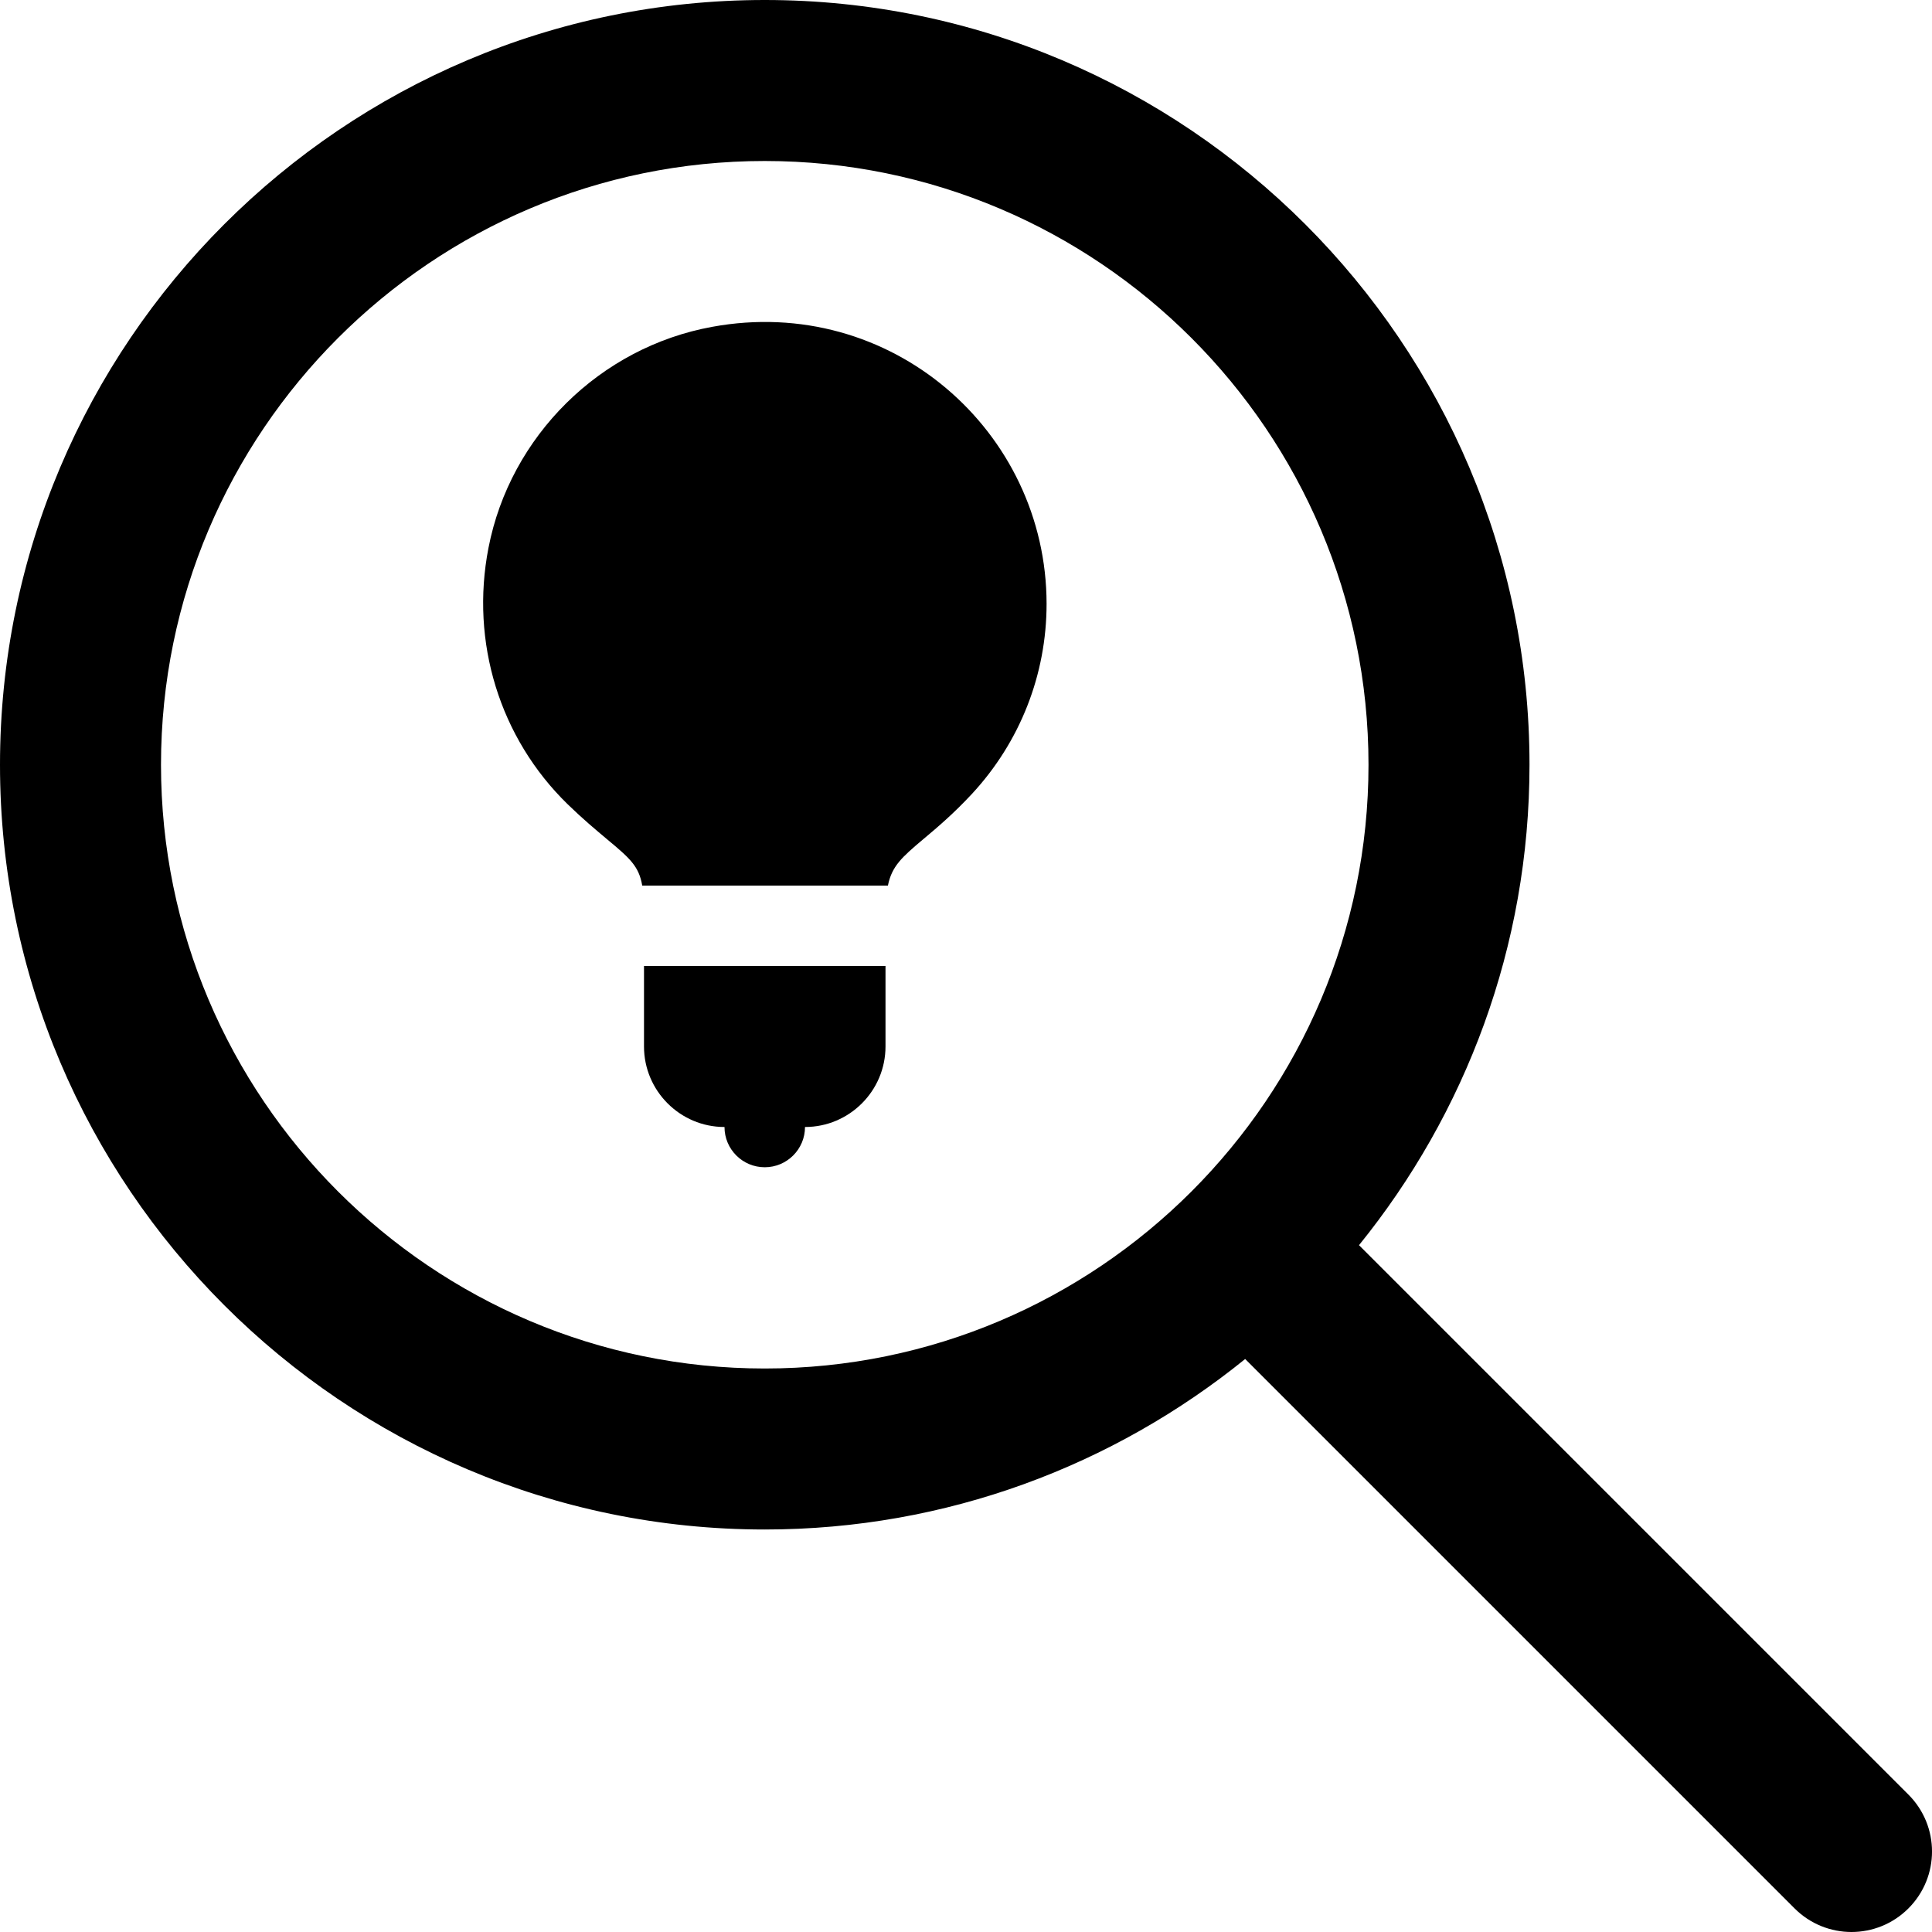 <?xml version="1.0" encoding="iso-8859-1"?>
<!-- Generator: Adobe Illustrator 19.0.0, SVG Export Plug-In . SVG Version: 6.00 Build 0)  -->
<svg version="1.1" id="Layer_1" xmlns="http://www.w3.org/2000/svg" xmlns:xlink="http://www.w3.org/1999/xlink" x="0px" y="0px"
	 viewBox="0 0 24 24" style="enable-background:new 0 0 24 24;" xml:space="preserve">
<g>
	<g>
		<path d="M8,13c0,0.551,0.449,1,1,1c0,0.276,0.224,0.5,0.5,0.5S10,14.276,10,14c0.551,0,1-0.449,1-1v-1H8V13z M8.847,4.06
			c-1.393,0.253-2.51,1.357-2.779,2.746C5.84,7.978,6.208,9.169,7.052,9.991c0.185,0.18,0.349,0.317,0.491,0.436
			c0.282,0.235,0.394,0.333,0.435,0.574h3.052c0.049-0.242,0.172-0.351,0.44-0.577c0.176-0.147,0.378-0.319,0.603-0.561
			c0.598-0.645,0.928-1.483,0.928-2.362C13,5.356,11.062,3.653,8.847,4.06z M23.707,22.293l-6.825-6.825
			C18.204,13.835,19,11.76,19,9.5C19,4.262,14.738,0,9.5,0C4.262,0,0,4.262,0,9.5C0,14.738,4.262,19,9.5,19
			c2.26,0,4.335-0.796,5.968-2.118l6.825,6.825C22.488,23.902,22.744,24,23,24s0.512-0.098,0.707-0.293
			C24.098,23.316,24.098,22.684,23.707,22.293z M9.5,17C5.364,17,2,13.636,2,9.5S5.364,2,9.5,2S17,5.364,17,9.5S13.636,17,9.5,17z"
			/>
	</g>
</g>
</svg>
